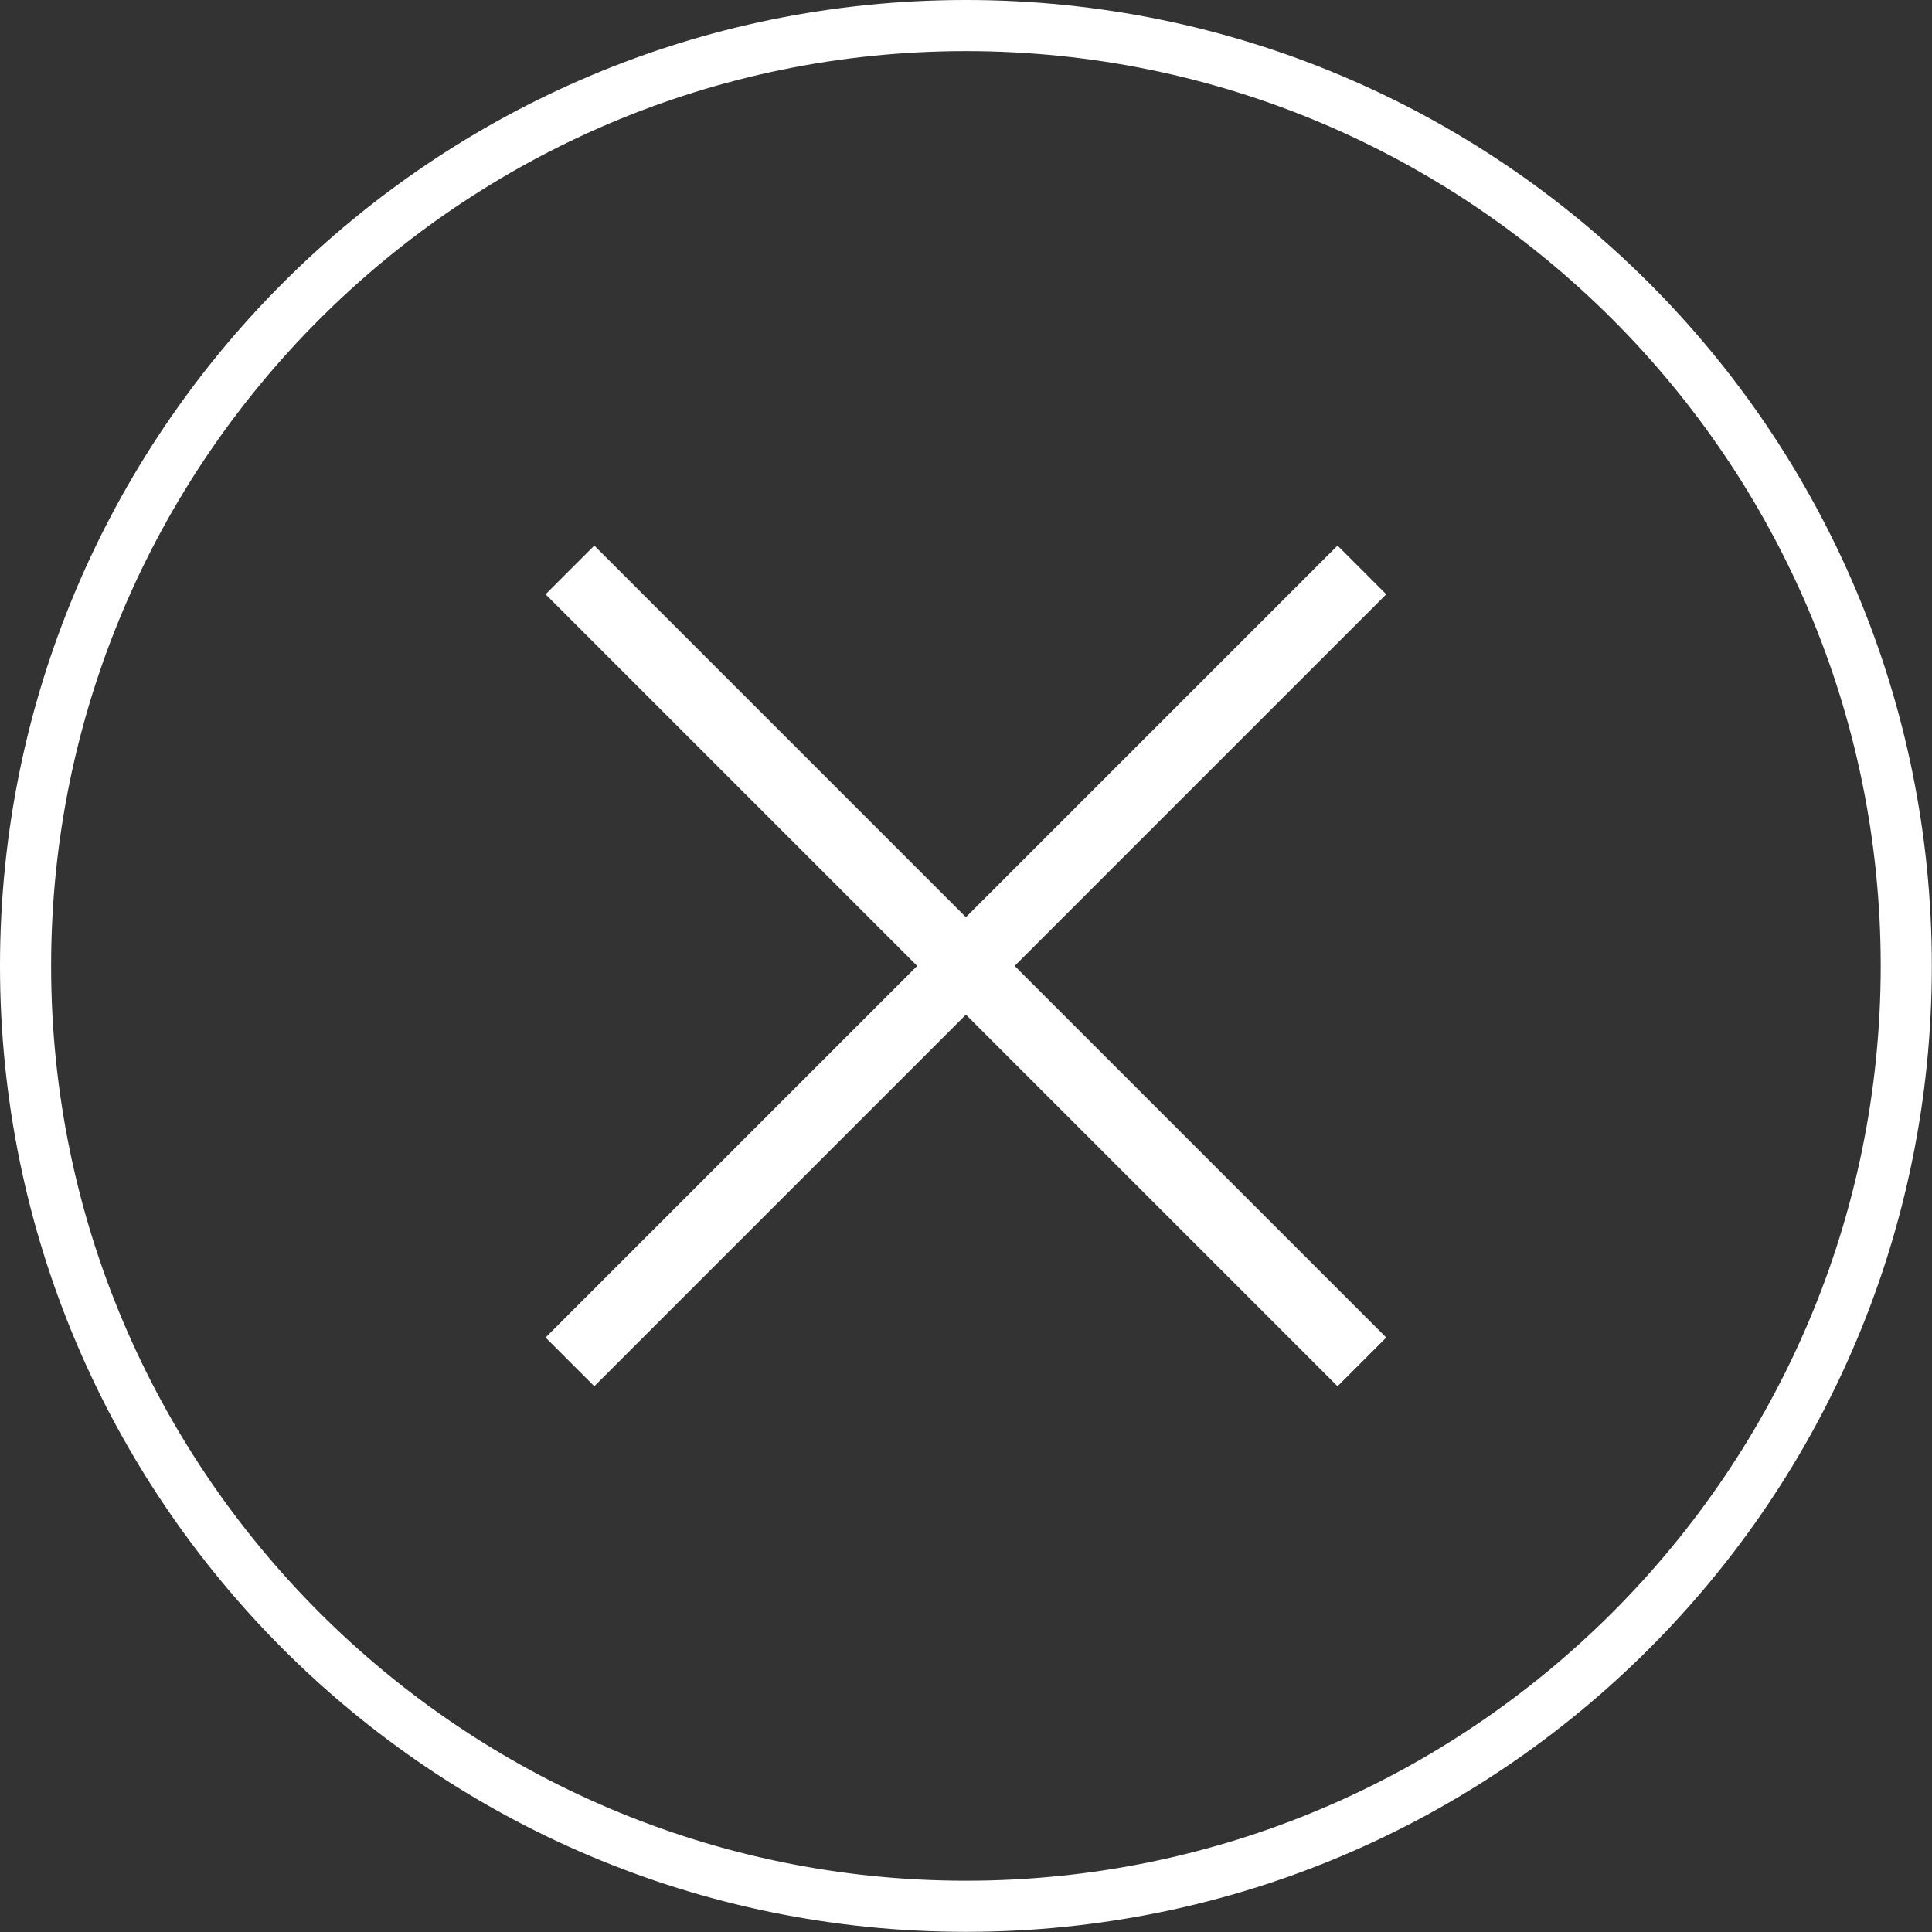 <?xml version="1.0" encoding="UTF-8"?>
<svg id="Layer_2" data-name="Layer 2" xmlns="http://www.w3.org/2000/svg" viewBox="0 0 113.39 113.39">
  <rect x="0" y="0" width="113.39" height="113.39" fill="#333333" stroke="none"/>
  <g id="Layer_1-2" data-name="Layer 1">
    <path d="m56.69,3c29.61,0,53.69,24.09,53.69,53.69s-24.09,53.69-53.69,53.69S3,86.3,3,56.69,27.09,3,56.69,3m0-3C25.38,0,0,25.38,0,56.69s25.38,56.69,56.69,56.69,56.69-25.38,56.69-56.69S88,0,56.69,0h0Z" fill="#fff"/>
    <path d="m32.02,78.5l21.81-21.81-21.81-21.81,2.86-2.86,21.81,21.81,21.81-21.81,2.86,2.86-21.81,21.81,21.81,21.81-2.86,2.86-21.81-21.81-21.81,21.81-2.86-2.86Z" fill="#fff"/>
  </g>
</svg>